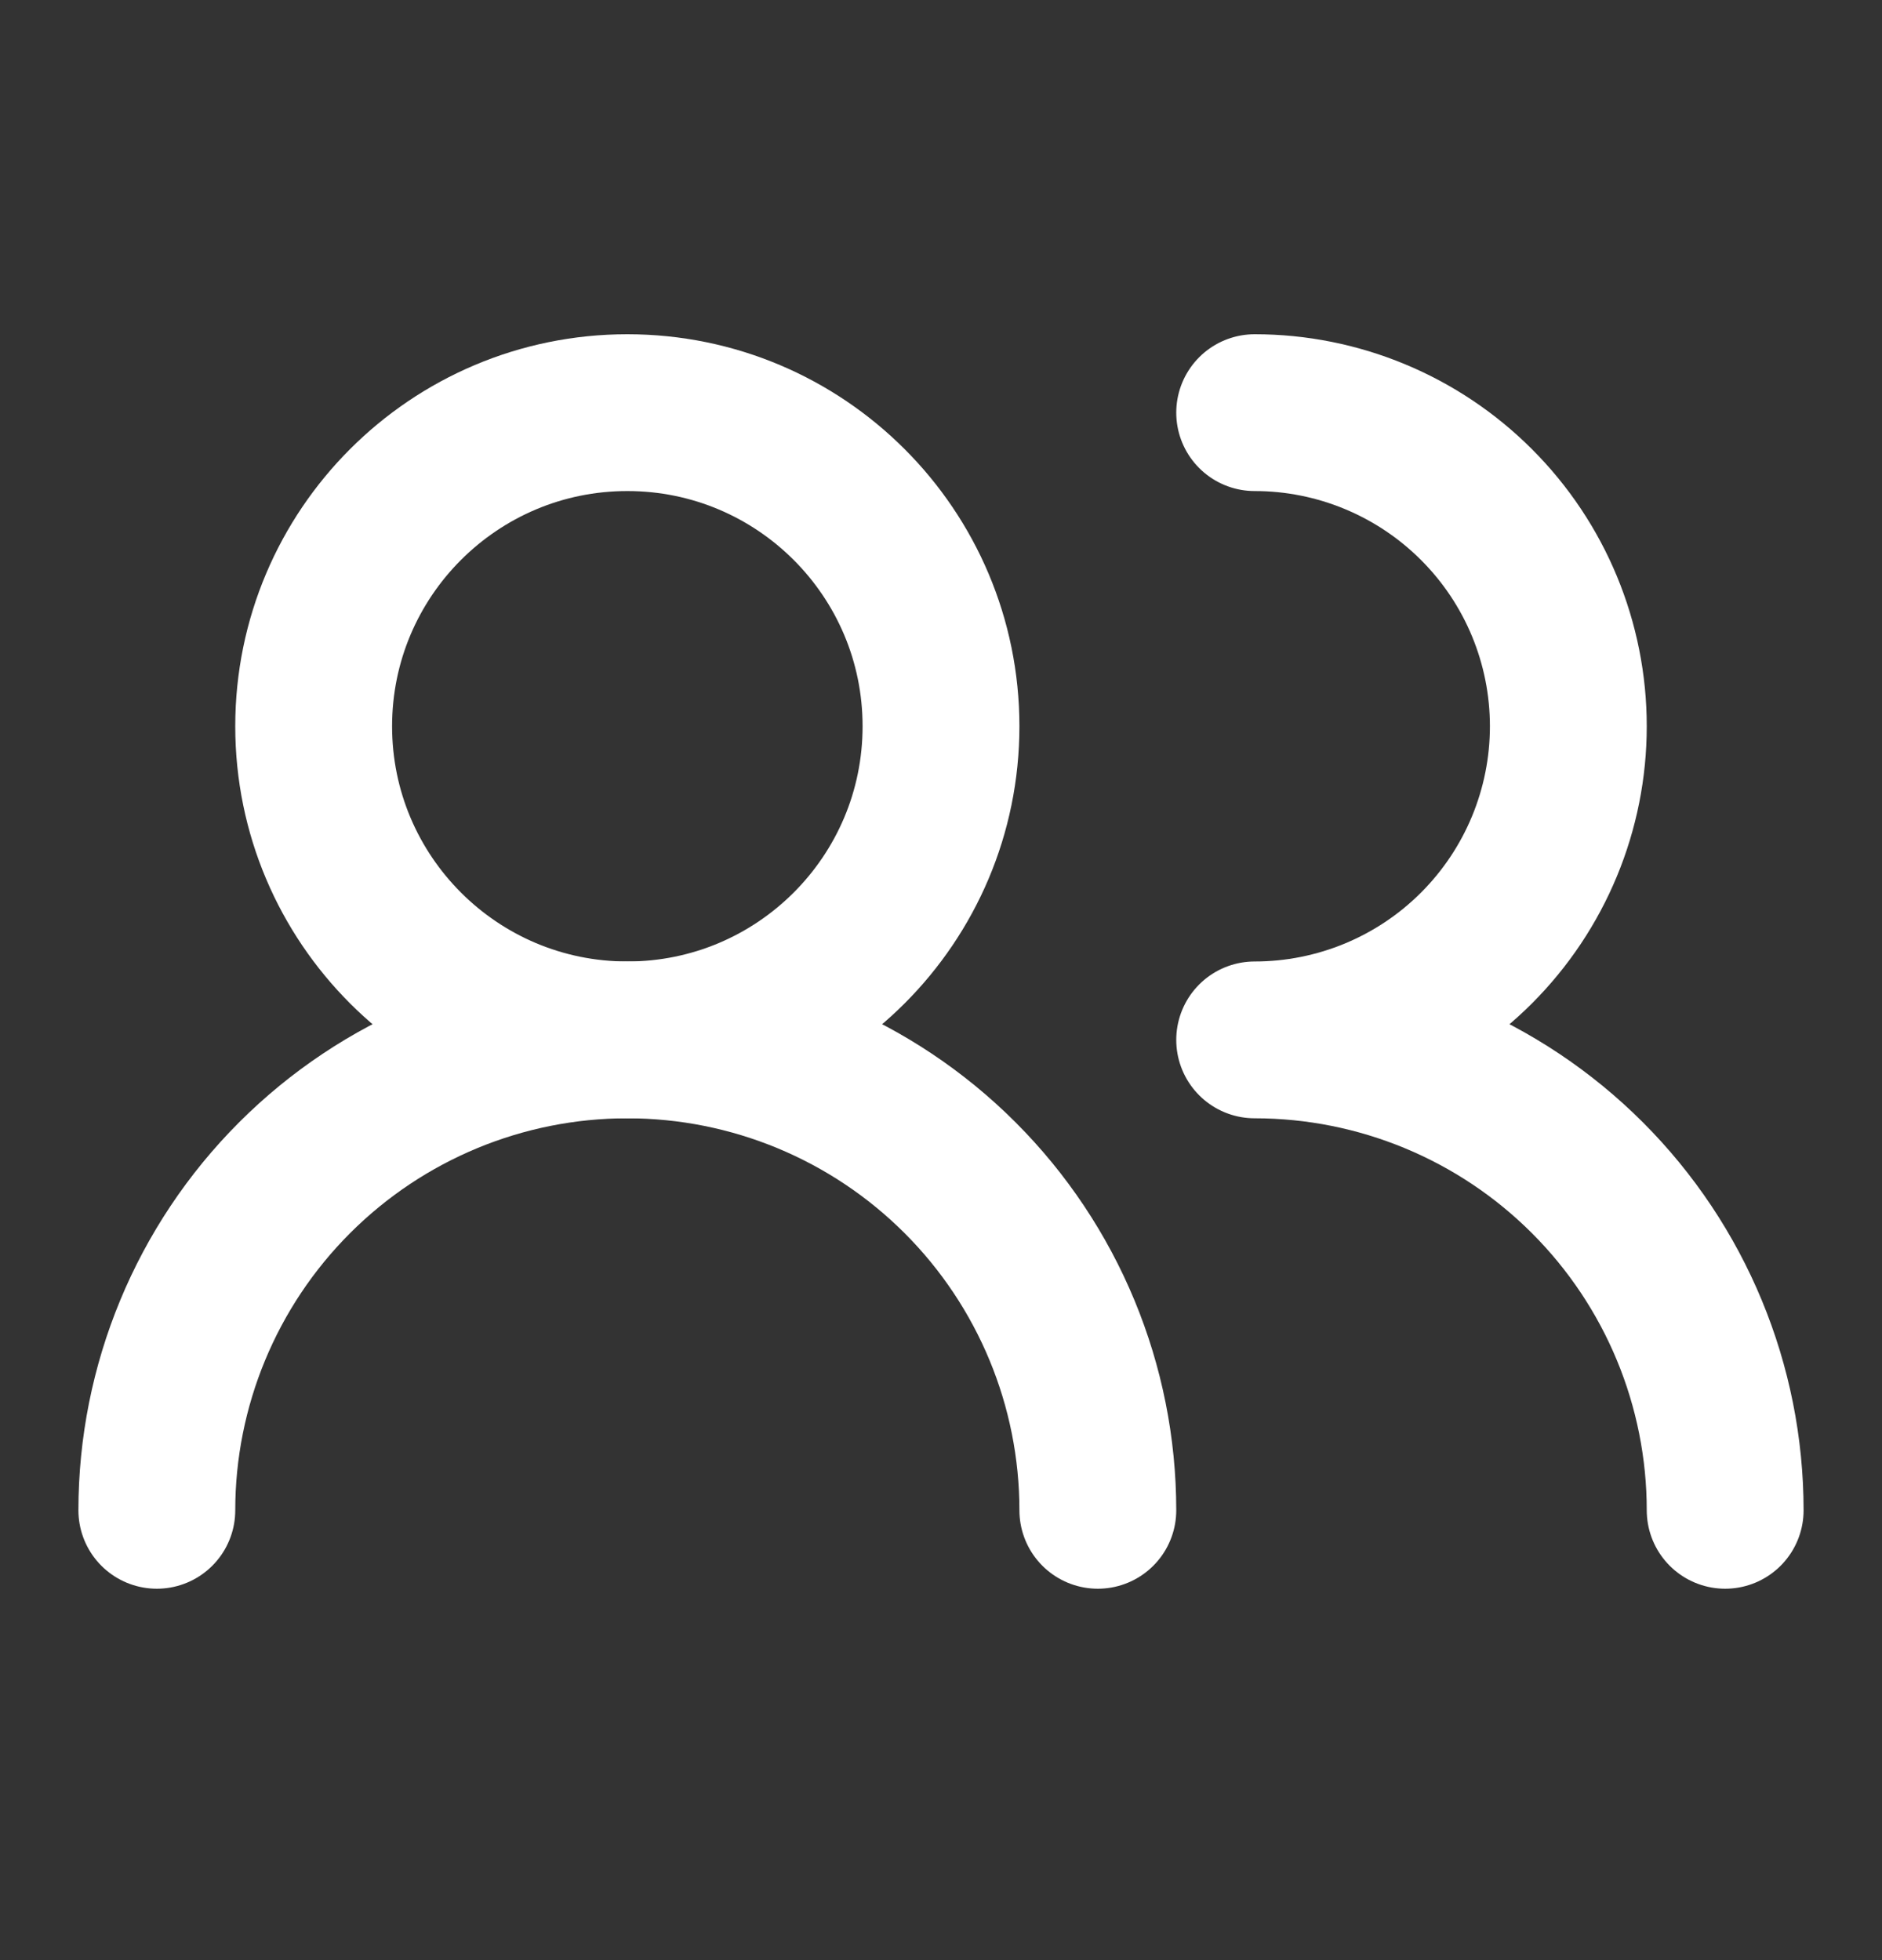 <svg width="24" height="25" viewBox="0 0 24 25" fill="none" xmlns="http://www.w3.org/2000/svg">
<rect x="0" y="0" width="24" height="25" fill="#333333" stroke="none"/>
<path d="M14 19.263C14 17.672 13.368 16.146 12.243 15.021C11.117 13.895 9.591 13.263 8 13.263C6.409 13.263 4.883 13.895 3.757 15.021C2.632 16.146 2 17.672 2 19.263" stroke="white" stroke-width="2" stroke-linecap="round" stroke-linejoin="round"/>
<path d="M8 13.263C10.209 13.263 12 11.472 12 9.263C12 7.054 10.209 5.263 8 5.263C5.791 5.263 4 7.054 4 9.263C4 11.472 5.791 13.263 8 13.263Z" stroke="white" stroke-width="2" stroke-linecap="round" stroke-linejoin="round"/>
<path d="M22 19.263C22 17.672 21.368 16.146 20.243 15.021C19.117 13.895 17.591 13.263 16 13.263C17.061 13.263 18.078 12.842 18.828 12.092C19.579 11.341 20 10.324 20 9.263C20 8.202 19.579 7.185 18.828 6.435C18.078 5.685 17.061 5.263 16 5.263" stroke="white" stroke-width="2" stroke-linecap="round" stroke-linejoin="round"/>
</svg>
